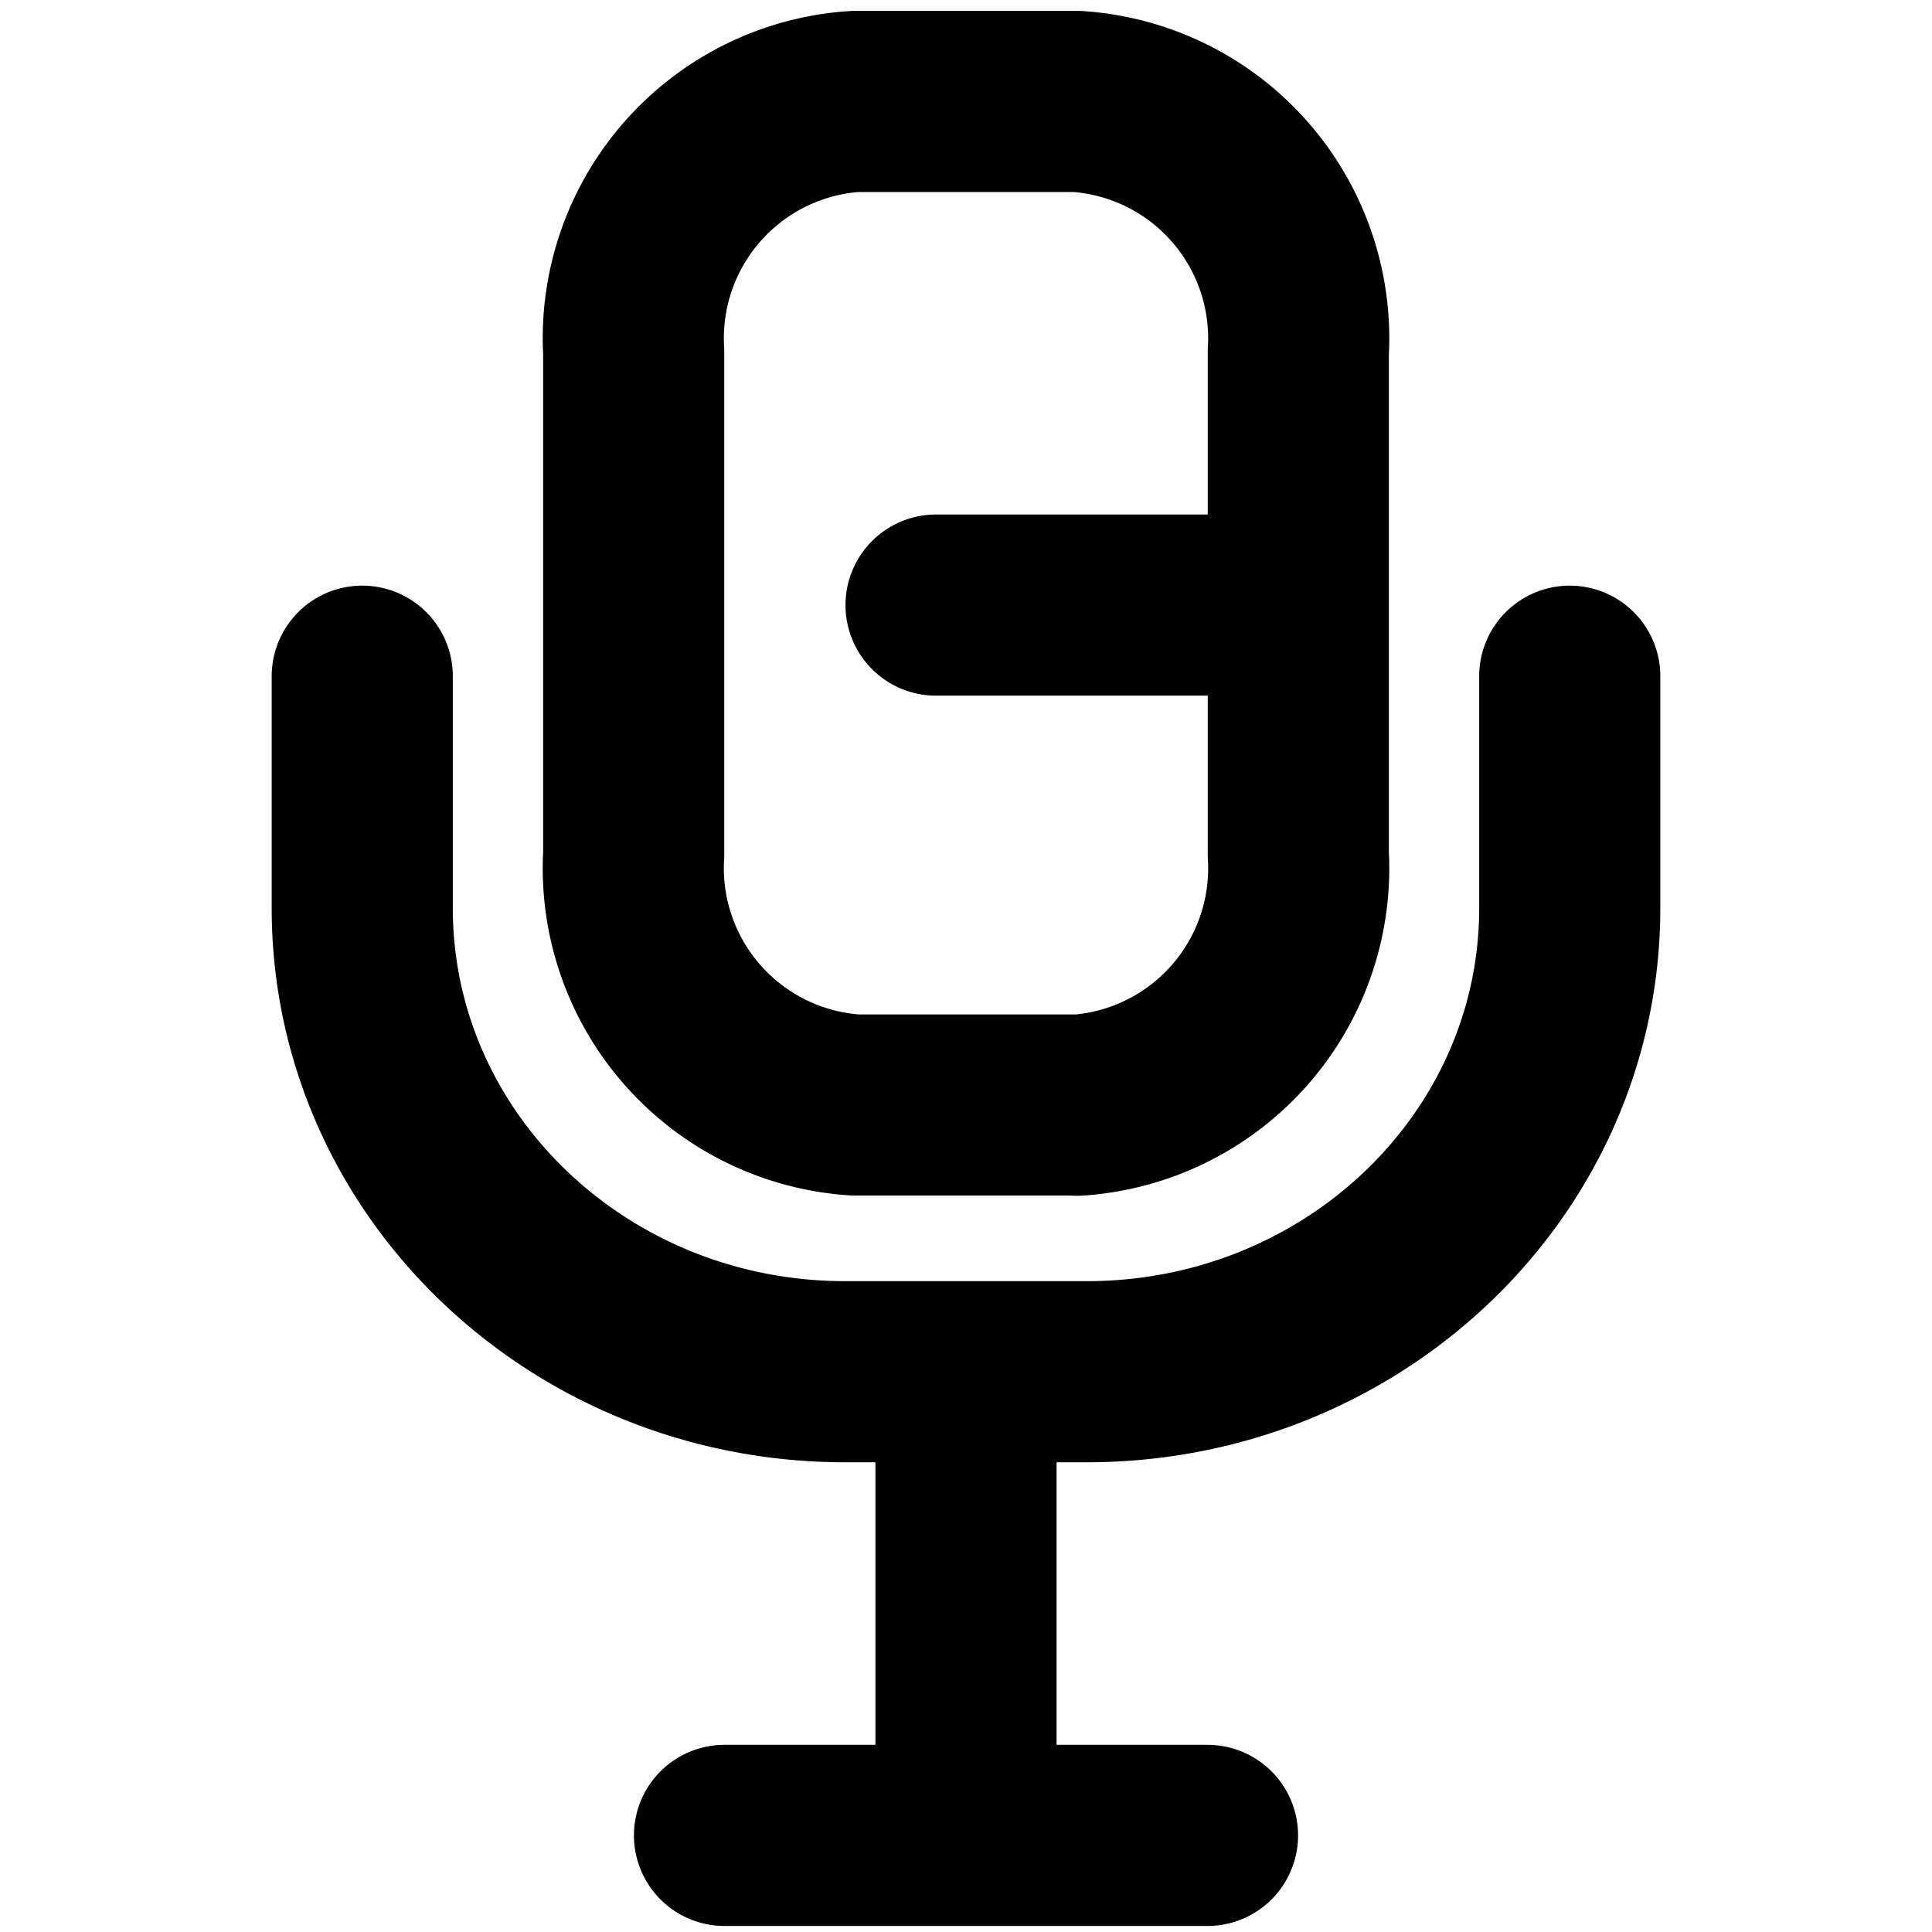 <svg xmlns="http://www.w3.org/2000/svg" width="16" height="16" fill="none" viewBox="0 0 16 16"><path stroke="#000" stroke-linecap="round" stroke-linejoin="round" stroke-width="1.5" d="M8 11.36v3.84m-2 0h4M3 5.6v1.92c0 2.121 1.79 3.84 4 3.84h2c2.21 0 4-1.719 4-3.84V5.6m-5.248-.589h3m-1.835 4.14H7.083a1.966 1.966 0 0 1-1.835-2.077V2.917A1.966 1.966 0 0 1 7.083.84h1.834a1.966 1.966 0 0 1 1.835 2.078v4.157a1.966 1.966 0 0 1-1.835 2.078Z"/></svg>